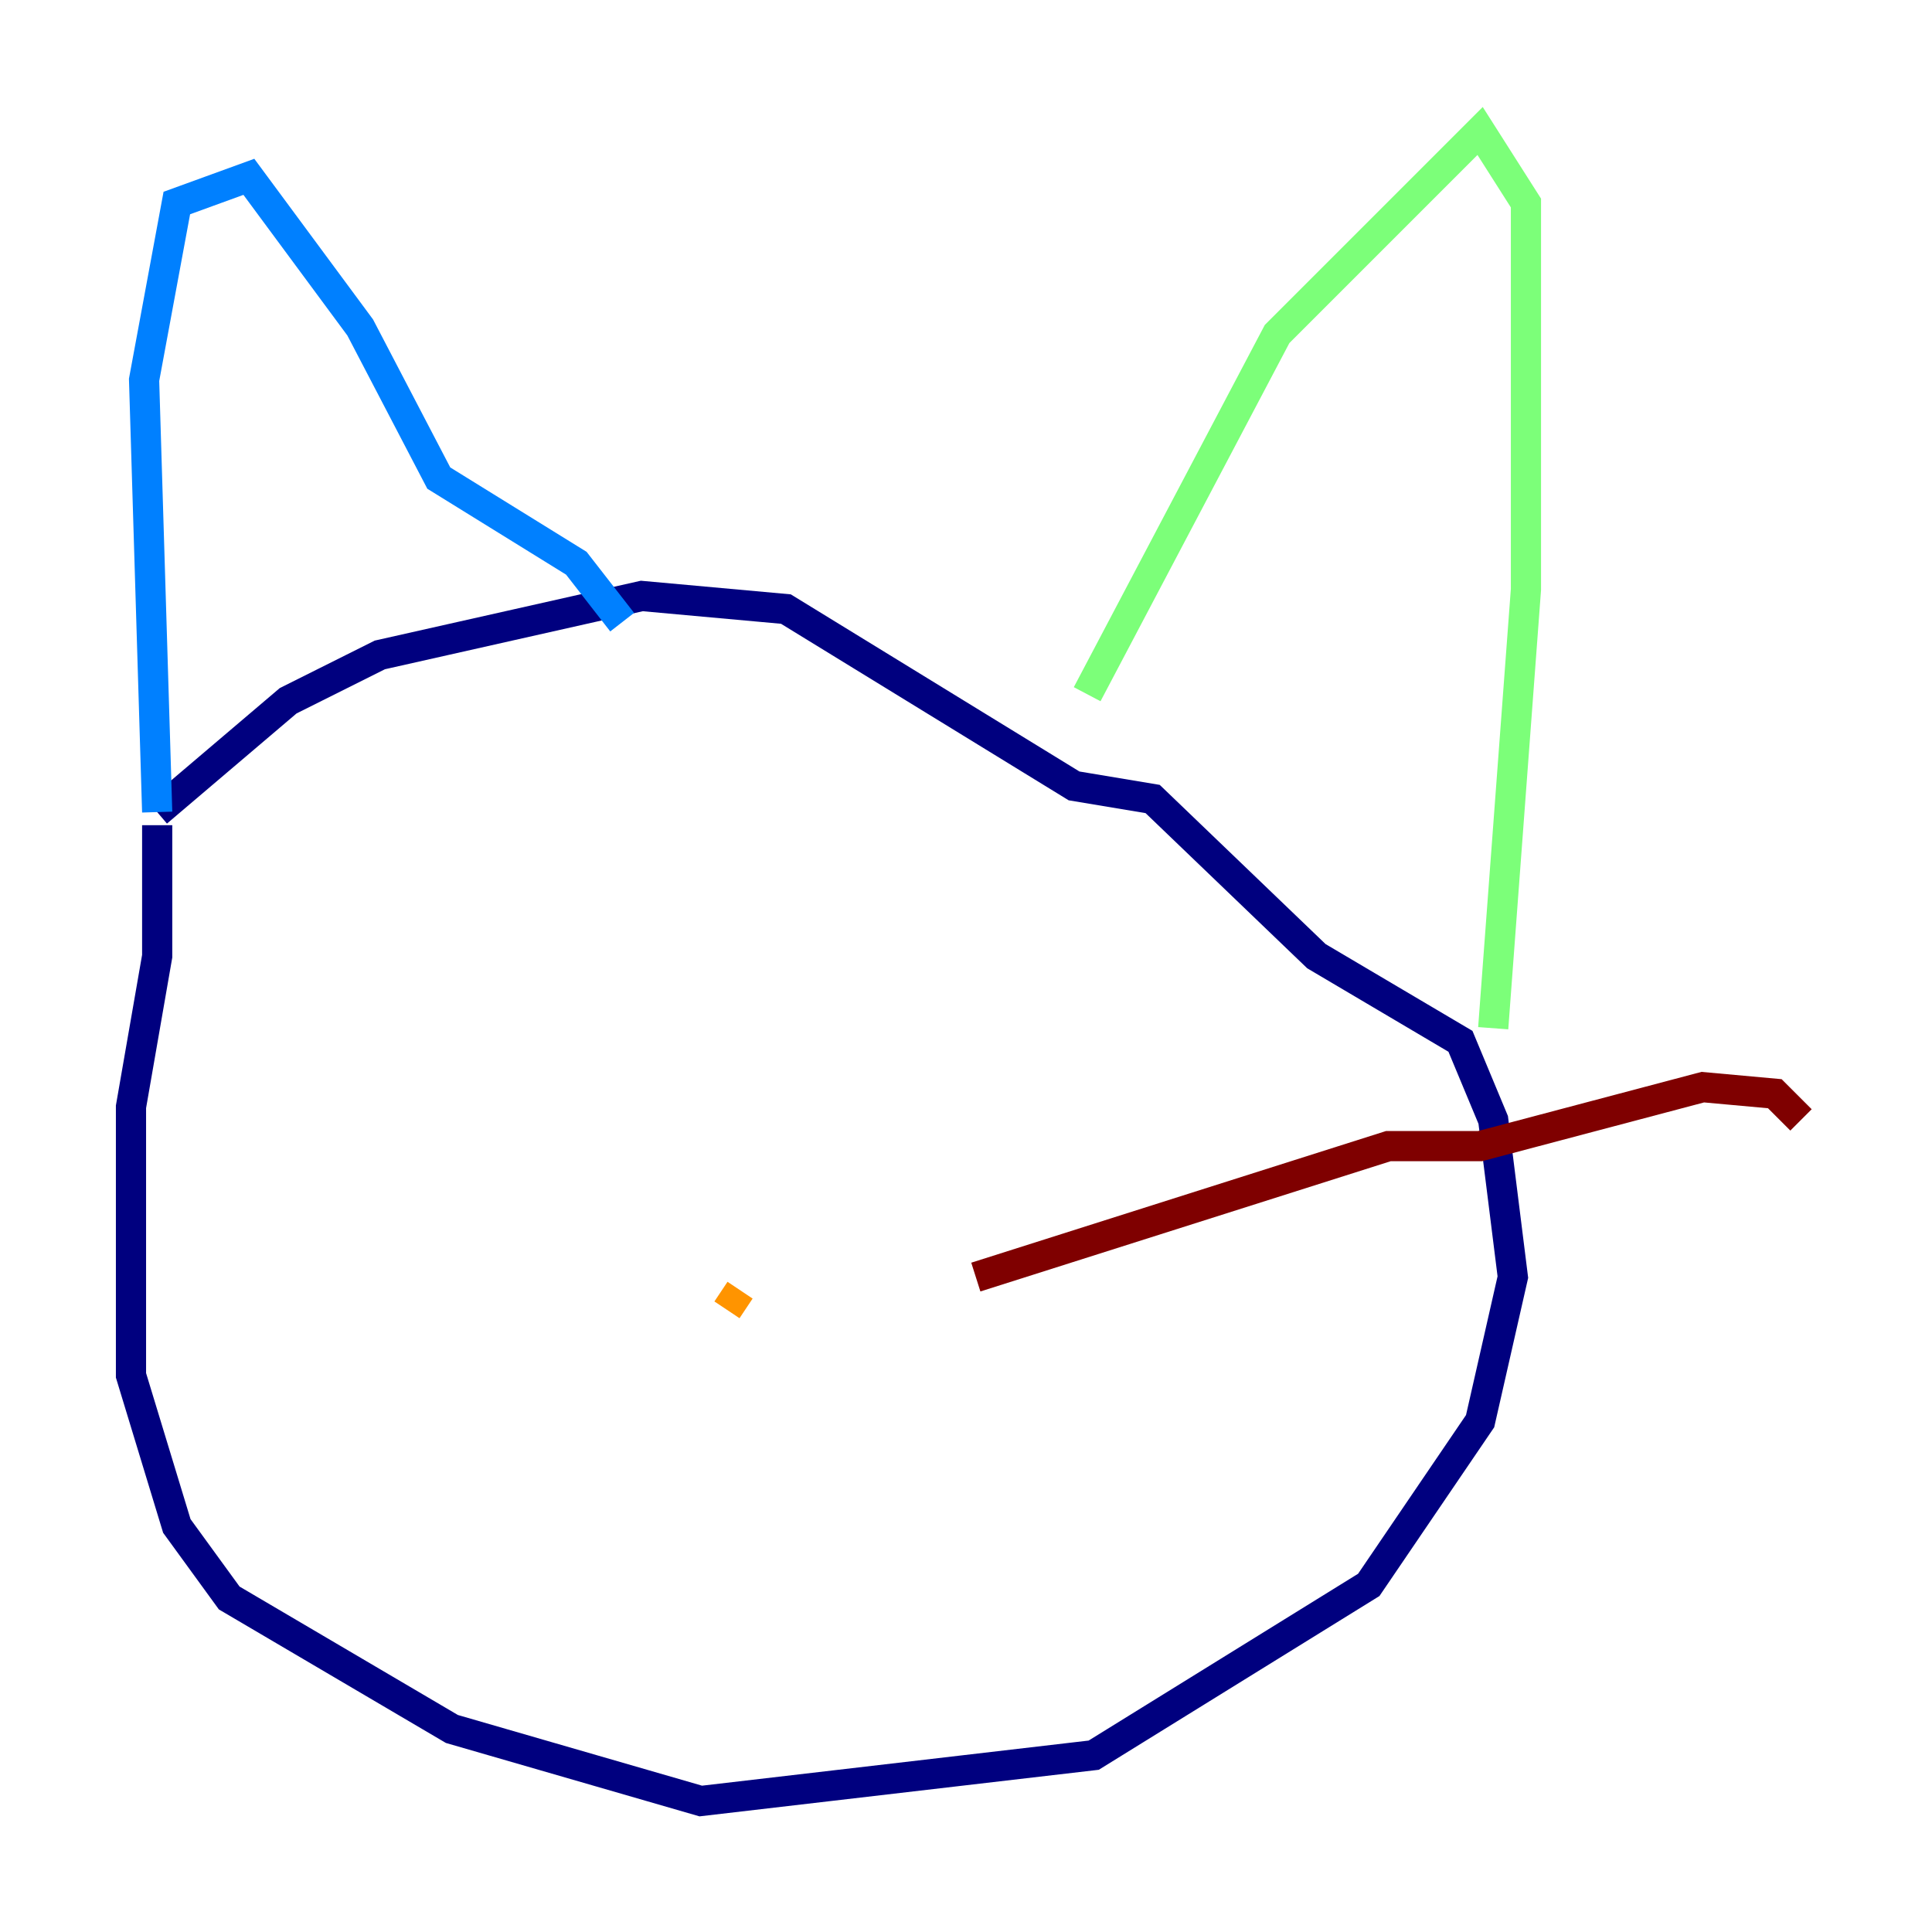 <?xml version="1.0" encoding="utf-8" ?>
<svg baseProfile="tiny" height="128" version="1.2" viewBox="0,0,128,128" width="128" xmlns="http://www.w3.org/2000/svg" xmlns:ev="http://www.w3.org/2001/xml-events" xmlns:xlink="http://www.w3.org/1999/xlink"><defs /><polyline fill="none" points="10.414,54.671 10.414,63.349 8.678,73.329 8.678,91.119 11.715,101.098 15.186,105.871 29.939,114.549 46.427,119.322 72.461,116.285 90.685,105.003 98.061,94.156 100.231,84.61 98.929,74.197 96.759,68.99 87.214,63.349 76.366,52.936 71.159,52.068 52.068,40.352 42.522,39.485 25.166,43.39 19.091,46.427 10.414,53.803" stroke="#00007f" stroke-width="2" /><polyline fill="none" points="10.414,53.803 9.546,25.166 11.715,13.451 16.488,11.715 23.864,21.695 29.071,31.675 38.183,37.315 41.22,41.22" stroke="#0080ff" stroke-width="2" /><polyline fill="none" points="72.027,45.993 84.61,22.129 98.061,8.678 101.098,13.451 101.098,39.051 98.929,68.122" stroke="#7cff79" stroke-width="2" /><polyline fill="none" points="49.031,85.478 48.163,86.78" stroke="#ff9400" stroke-width="2" /><polyline fill="none" points="64.651,84.61 91.986,75.932 98.061,75.932 112.814,72.027 117.586,72.461 119.322,74.197" stroke="#7f0000" stroke-width="2" /></svg>